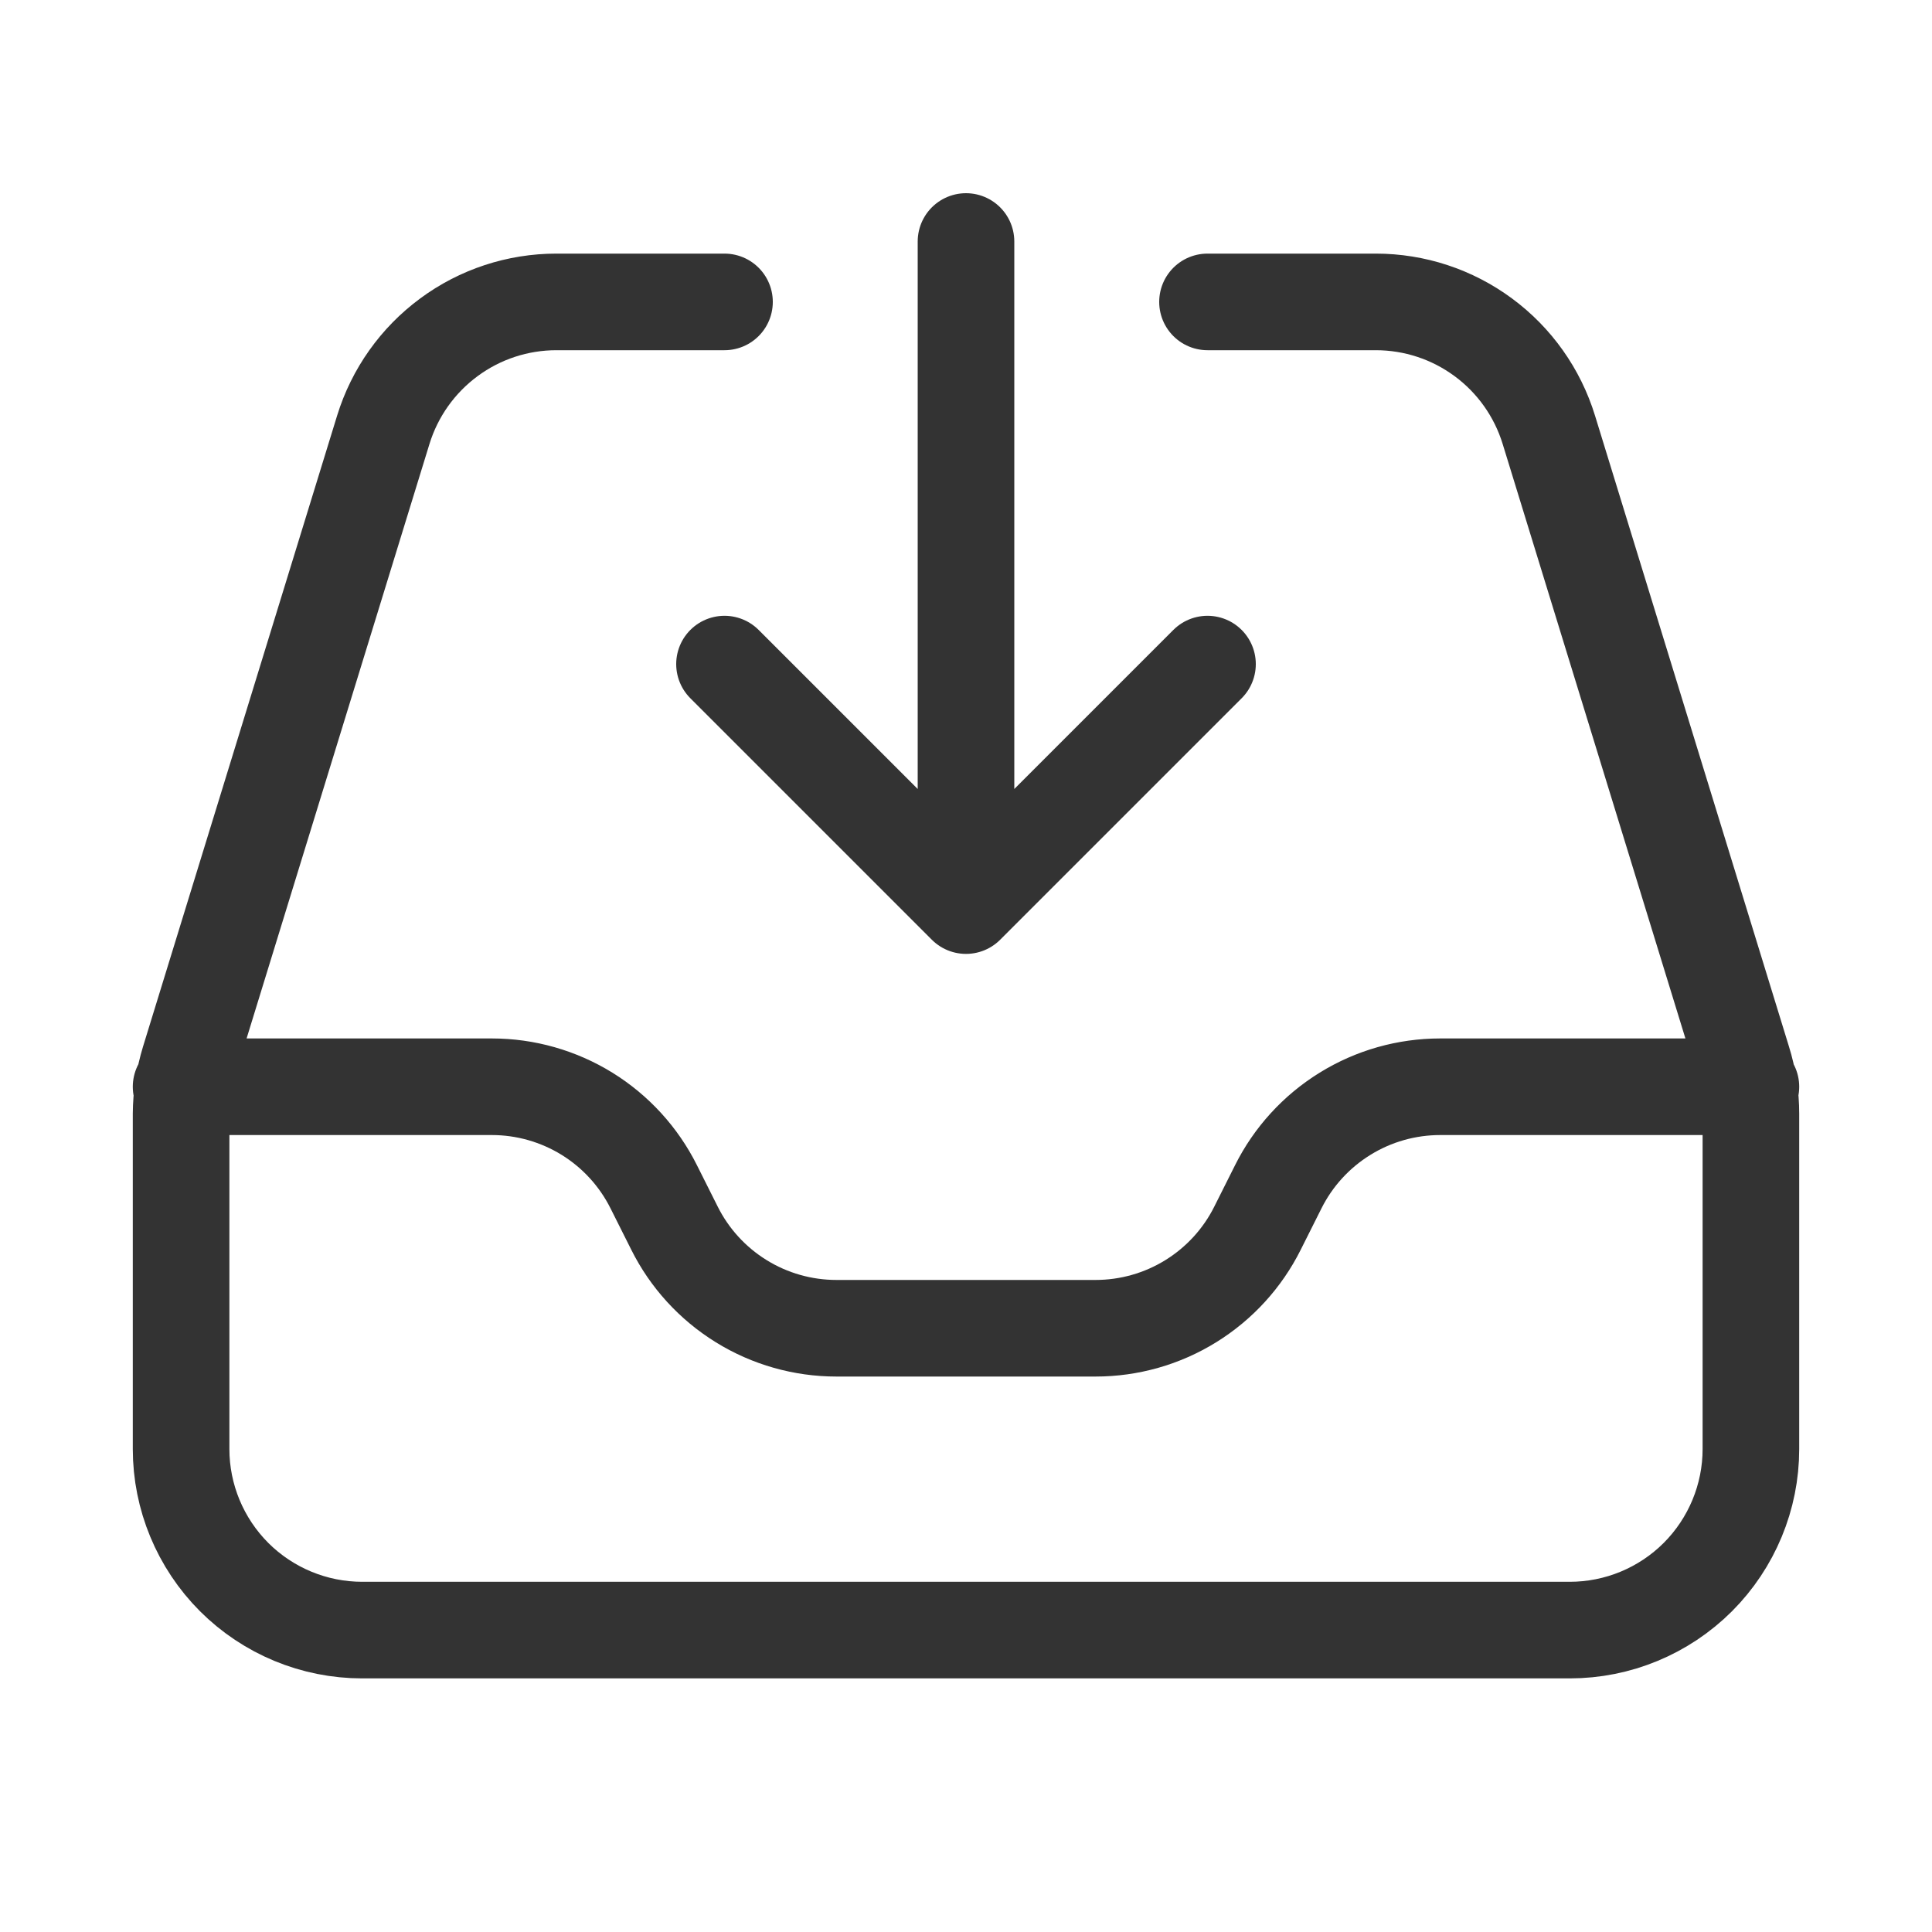 <svg width="30" height="30" viewBox="0 0 30 30" fill="none" xmlns="http://www.w3.org/2000/svg">
<path d="M11.25 4.688H8.64C8.039 4.688 7.453 4.88 6.97 5.238C6.486 5.595 6.129 6.098 5.952 6.673L2.938 16.471C2.856 16.739 2.814 17.017 2.812 17.297V22.5C2.812 23.246 3.109 23.961 3.636 24.489C4.164 25.016 4.879 25.312 5.625 25.312H24.375C25.121 25.312 25.836 25.016 26.364 24.489C26.891 23.961 27.188 23.246 27.188 22.5V17.297C27.188 17.016 27.146 16.74 27.062 16.471L24.05 6.673C23.873 6.098 23.517 5.595 23.033 5.238C22.549 4.88 21.964 4.688 21.363 4.688H18.75M2.812 16.875H7.638C8.16 16.875 8.672 17.021 9.116 17.295C9.56 17.57 9.919 17.963 10.152 18.43L10.473 19.07C10.706 19.537 11.065 19.93 11.51 20.205C11.954 20.48 12.466 20.625 12.989 20.625H17.011C17.534 20.625 18.046 20.48 18.49 20.205C18.935 19.93 19.294 19.537 19.527 19.07L19.848 18.43C20.081 17.963 20.44 17.57 20.885 17.295C21.329 17.02 21.841 16.875 22.364 16.875H27.188M15 3.75V14.062M15 14.062L11.25 10.312M15 14.062L18.75 10.312" stroke="#333333" stroke-width="1.5" stroke-linecap="round" stroke-linejoin="round"/>
</svg>
